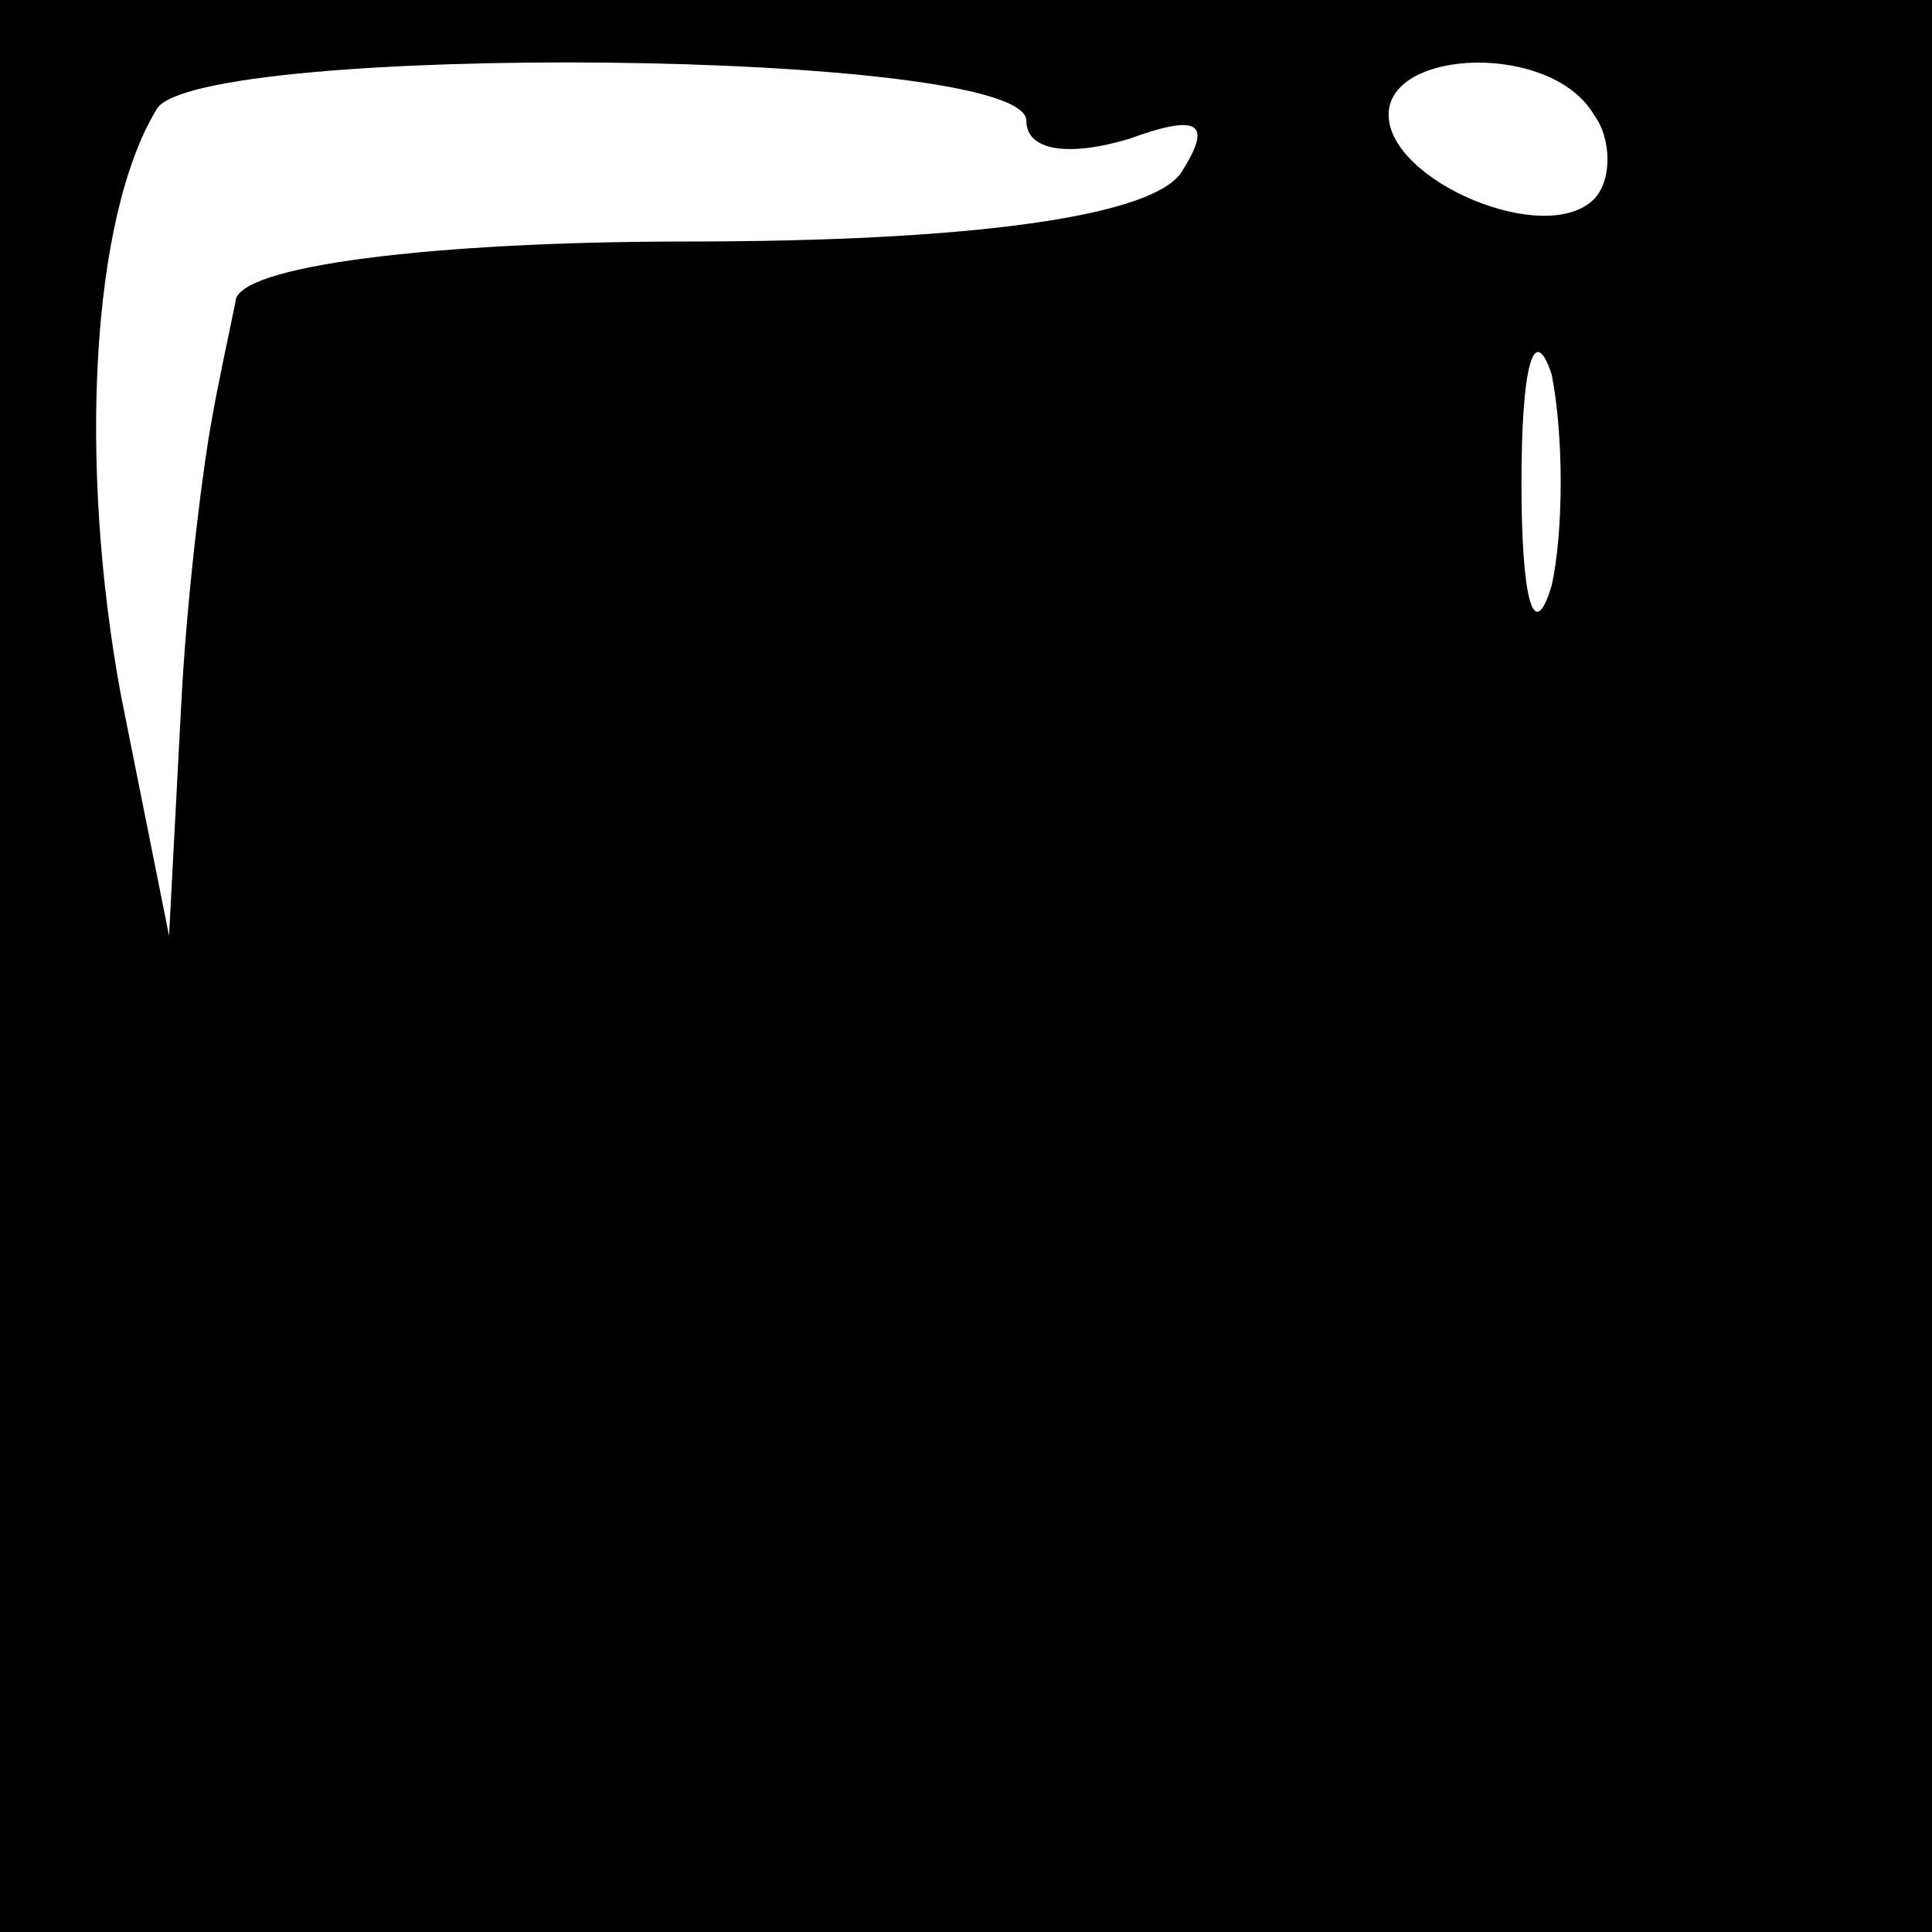 <?xml version="1.0" standalone="no"?>
<!DOCTYPE svg PUBLIC "-//W3C//DTD SVG 20010904//EN"
 "http://www.w3.org/TR/2001/REC-SVG-20010904/DTD/svg10.dtd">
<svg version="1.0" xmlns="http://www.w3.org/2000/svg"
 width="32pt" height="32pt" viewBox="0 0 32 32"
 preserveAspectRatio="xMidYMid meet">
<rect x="0" y="0" width="32" height="32" fill="#808080" stroke="none"/>
<g transform="translate(0,32) scale(0.1,-0.1)"
fill="#000000" stroke="none">
<path fill="#000000" stroke="none" d="M0 160 l0 -160 160 0 160 0 0 160 0
160 -160 0 -160 0 0 -160z"/>
<path fill="#ffffff" stroke="none" d="M170 300 c0 -5 7 -6 17 -3 11 4 14 3 9
-5 -4 -8 -36 -12 -82 -12 -42 0 -75 -4 -75 -10 -1 -5 -3 -14 -4 -20 -1 -5 -4
-27 -5 -47 l-2 -38 -8 40 c-7 38 -5 79 6 97 7 11 144 10 144 -2z"/>
<path fill="#ffffff" stroke="none" d="M264 301 c3 -4 3 -11 0 -14 -8 -8 -34
3 -34 14 0 11 27 12 34 0z"/>
<path fill="#ffffff" stroke="none" d="M257 223 c-3 -10 -5 -2 -5 17 0 19 2
27 5 18 2 -10 2 -26 0 -35z"/>
</g>
</svg>
